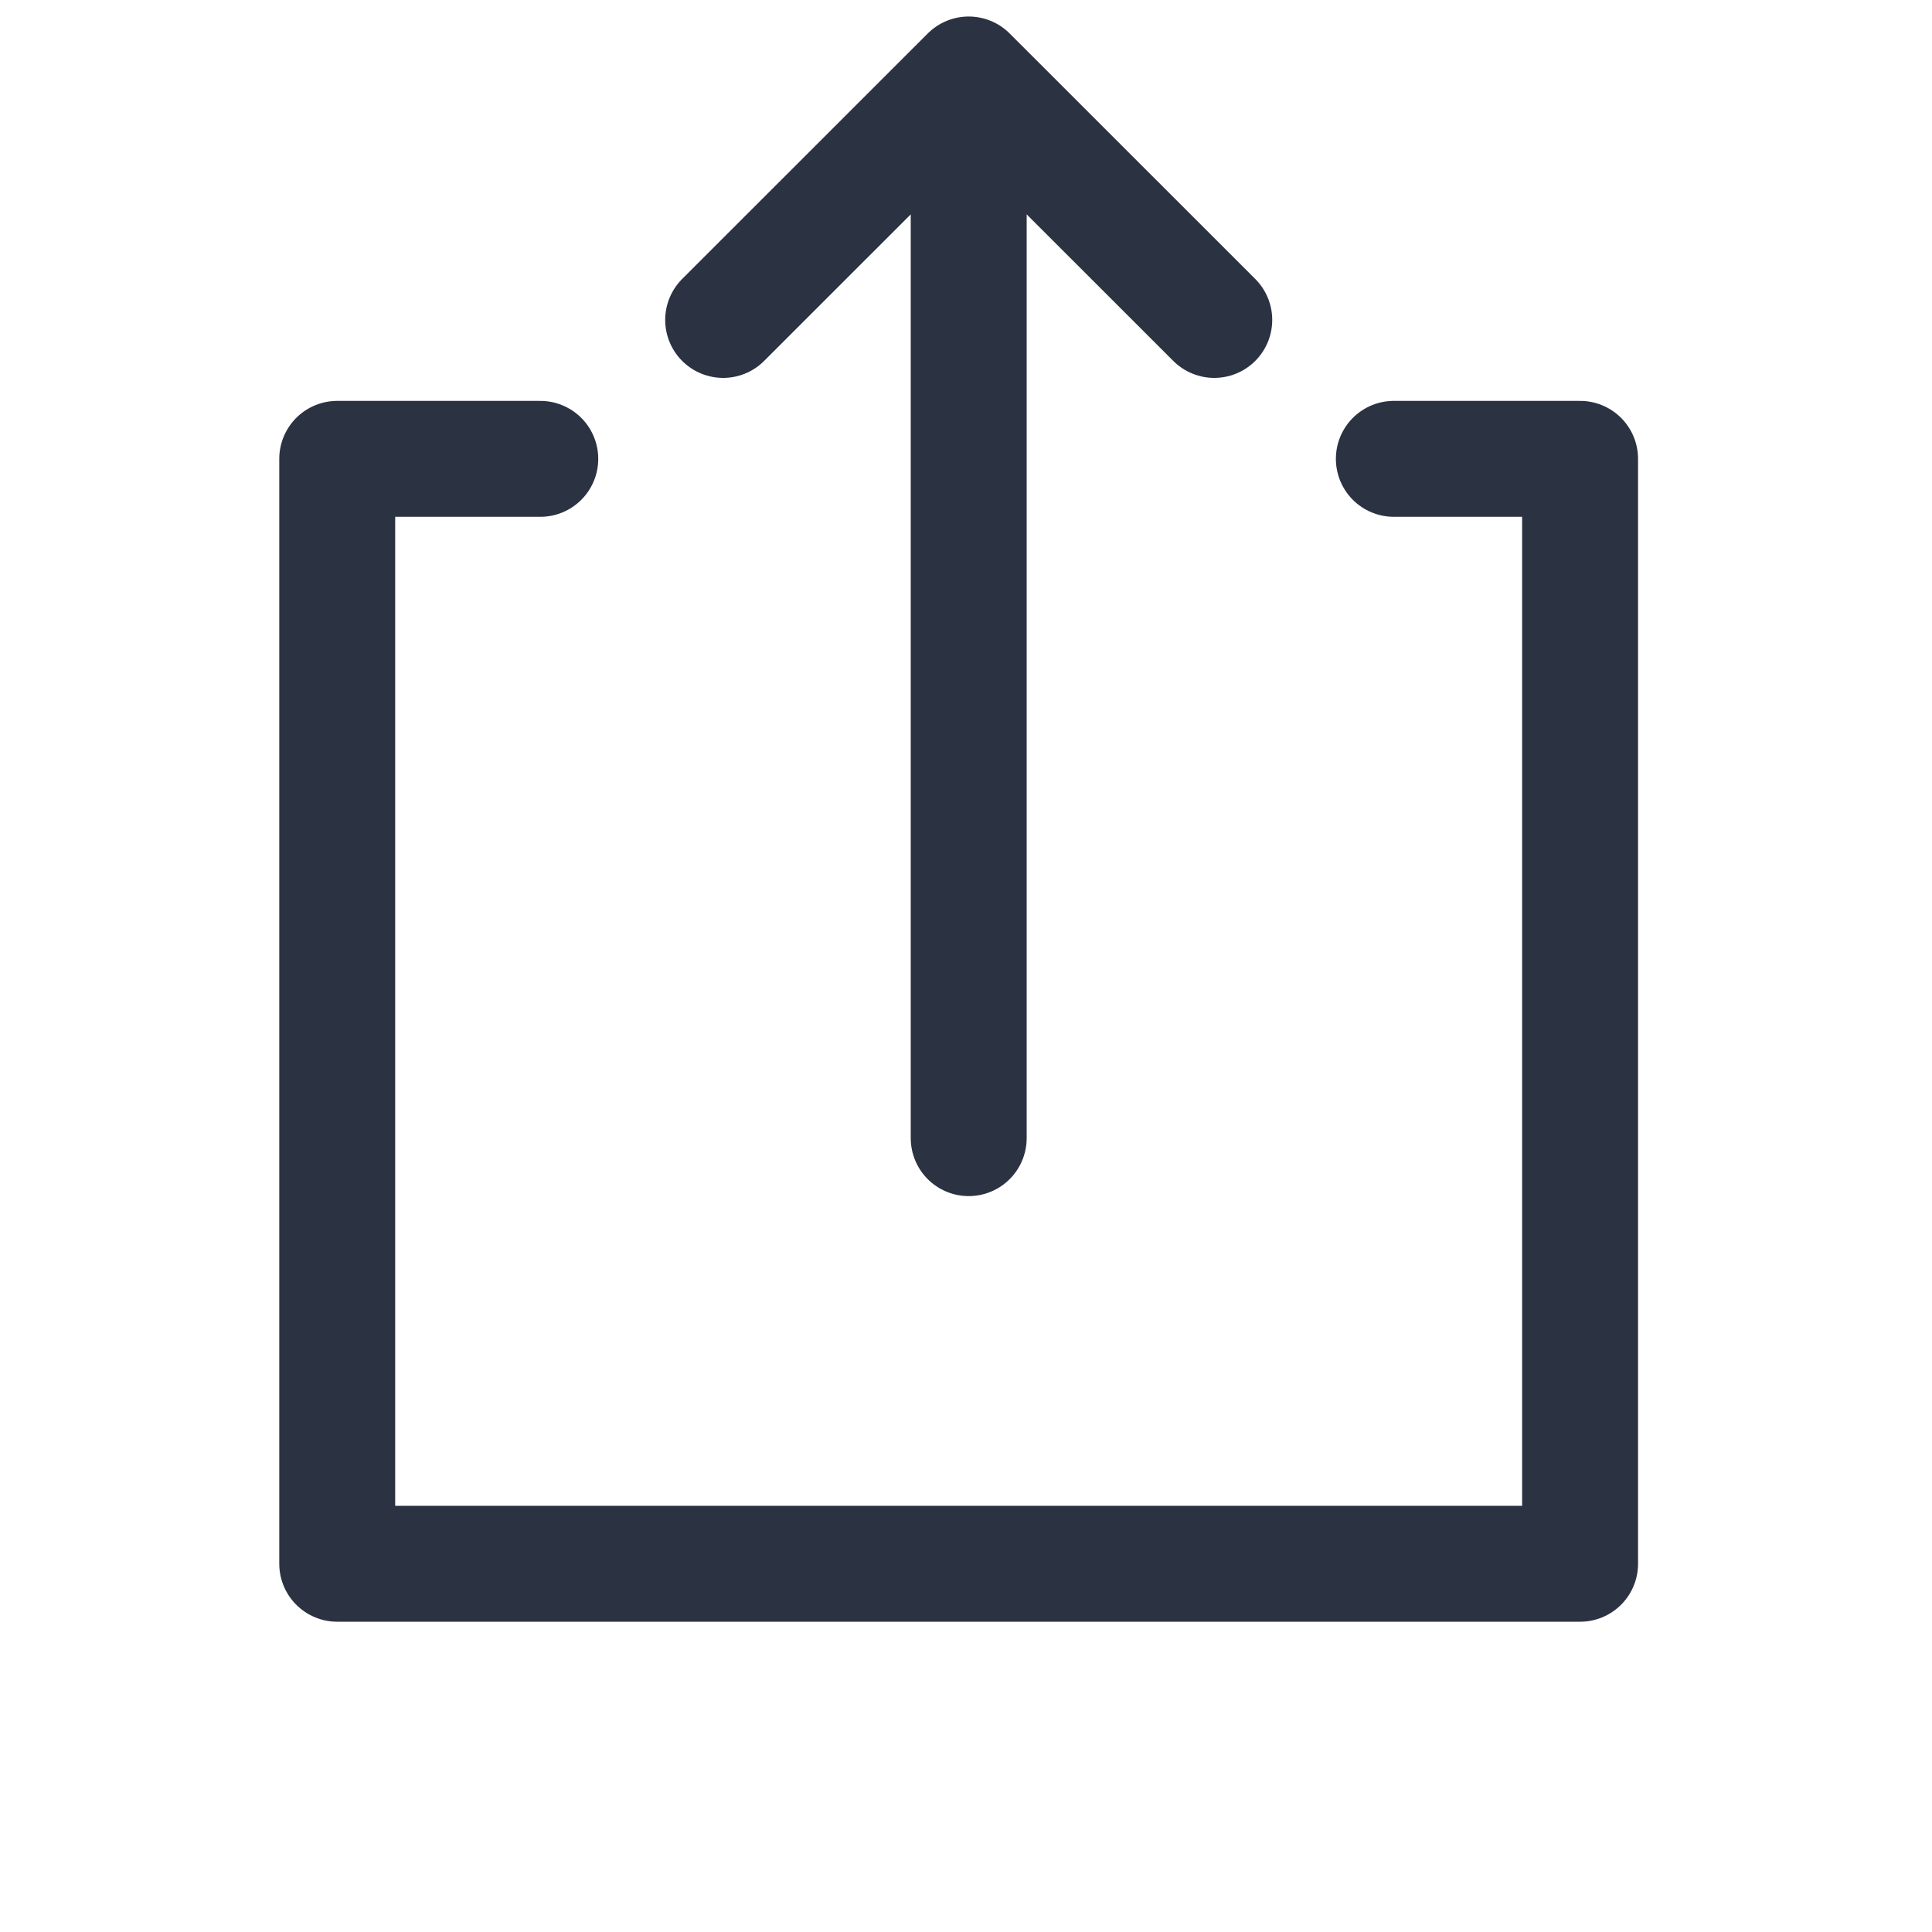 <svg width="20" height="20" viewBox="0 0 20 20" fill="none" xmlns="http://www.w3.org/2000/svg">
<path d="M5.593 4.75H3.491V16.188H10.028H16.357V4.75H14.429M10.028 11.782V0.771M10.028 0.771L7.486 3.312M10.028 0.771L12.57 3.312" stroke="#2B3242" stroke-width="1.2" stroke-linecap="round" stroke-linejoin="round"/>
</svg>
